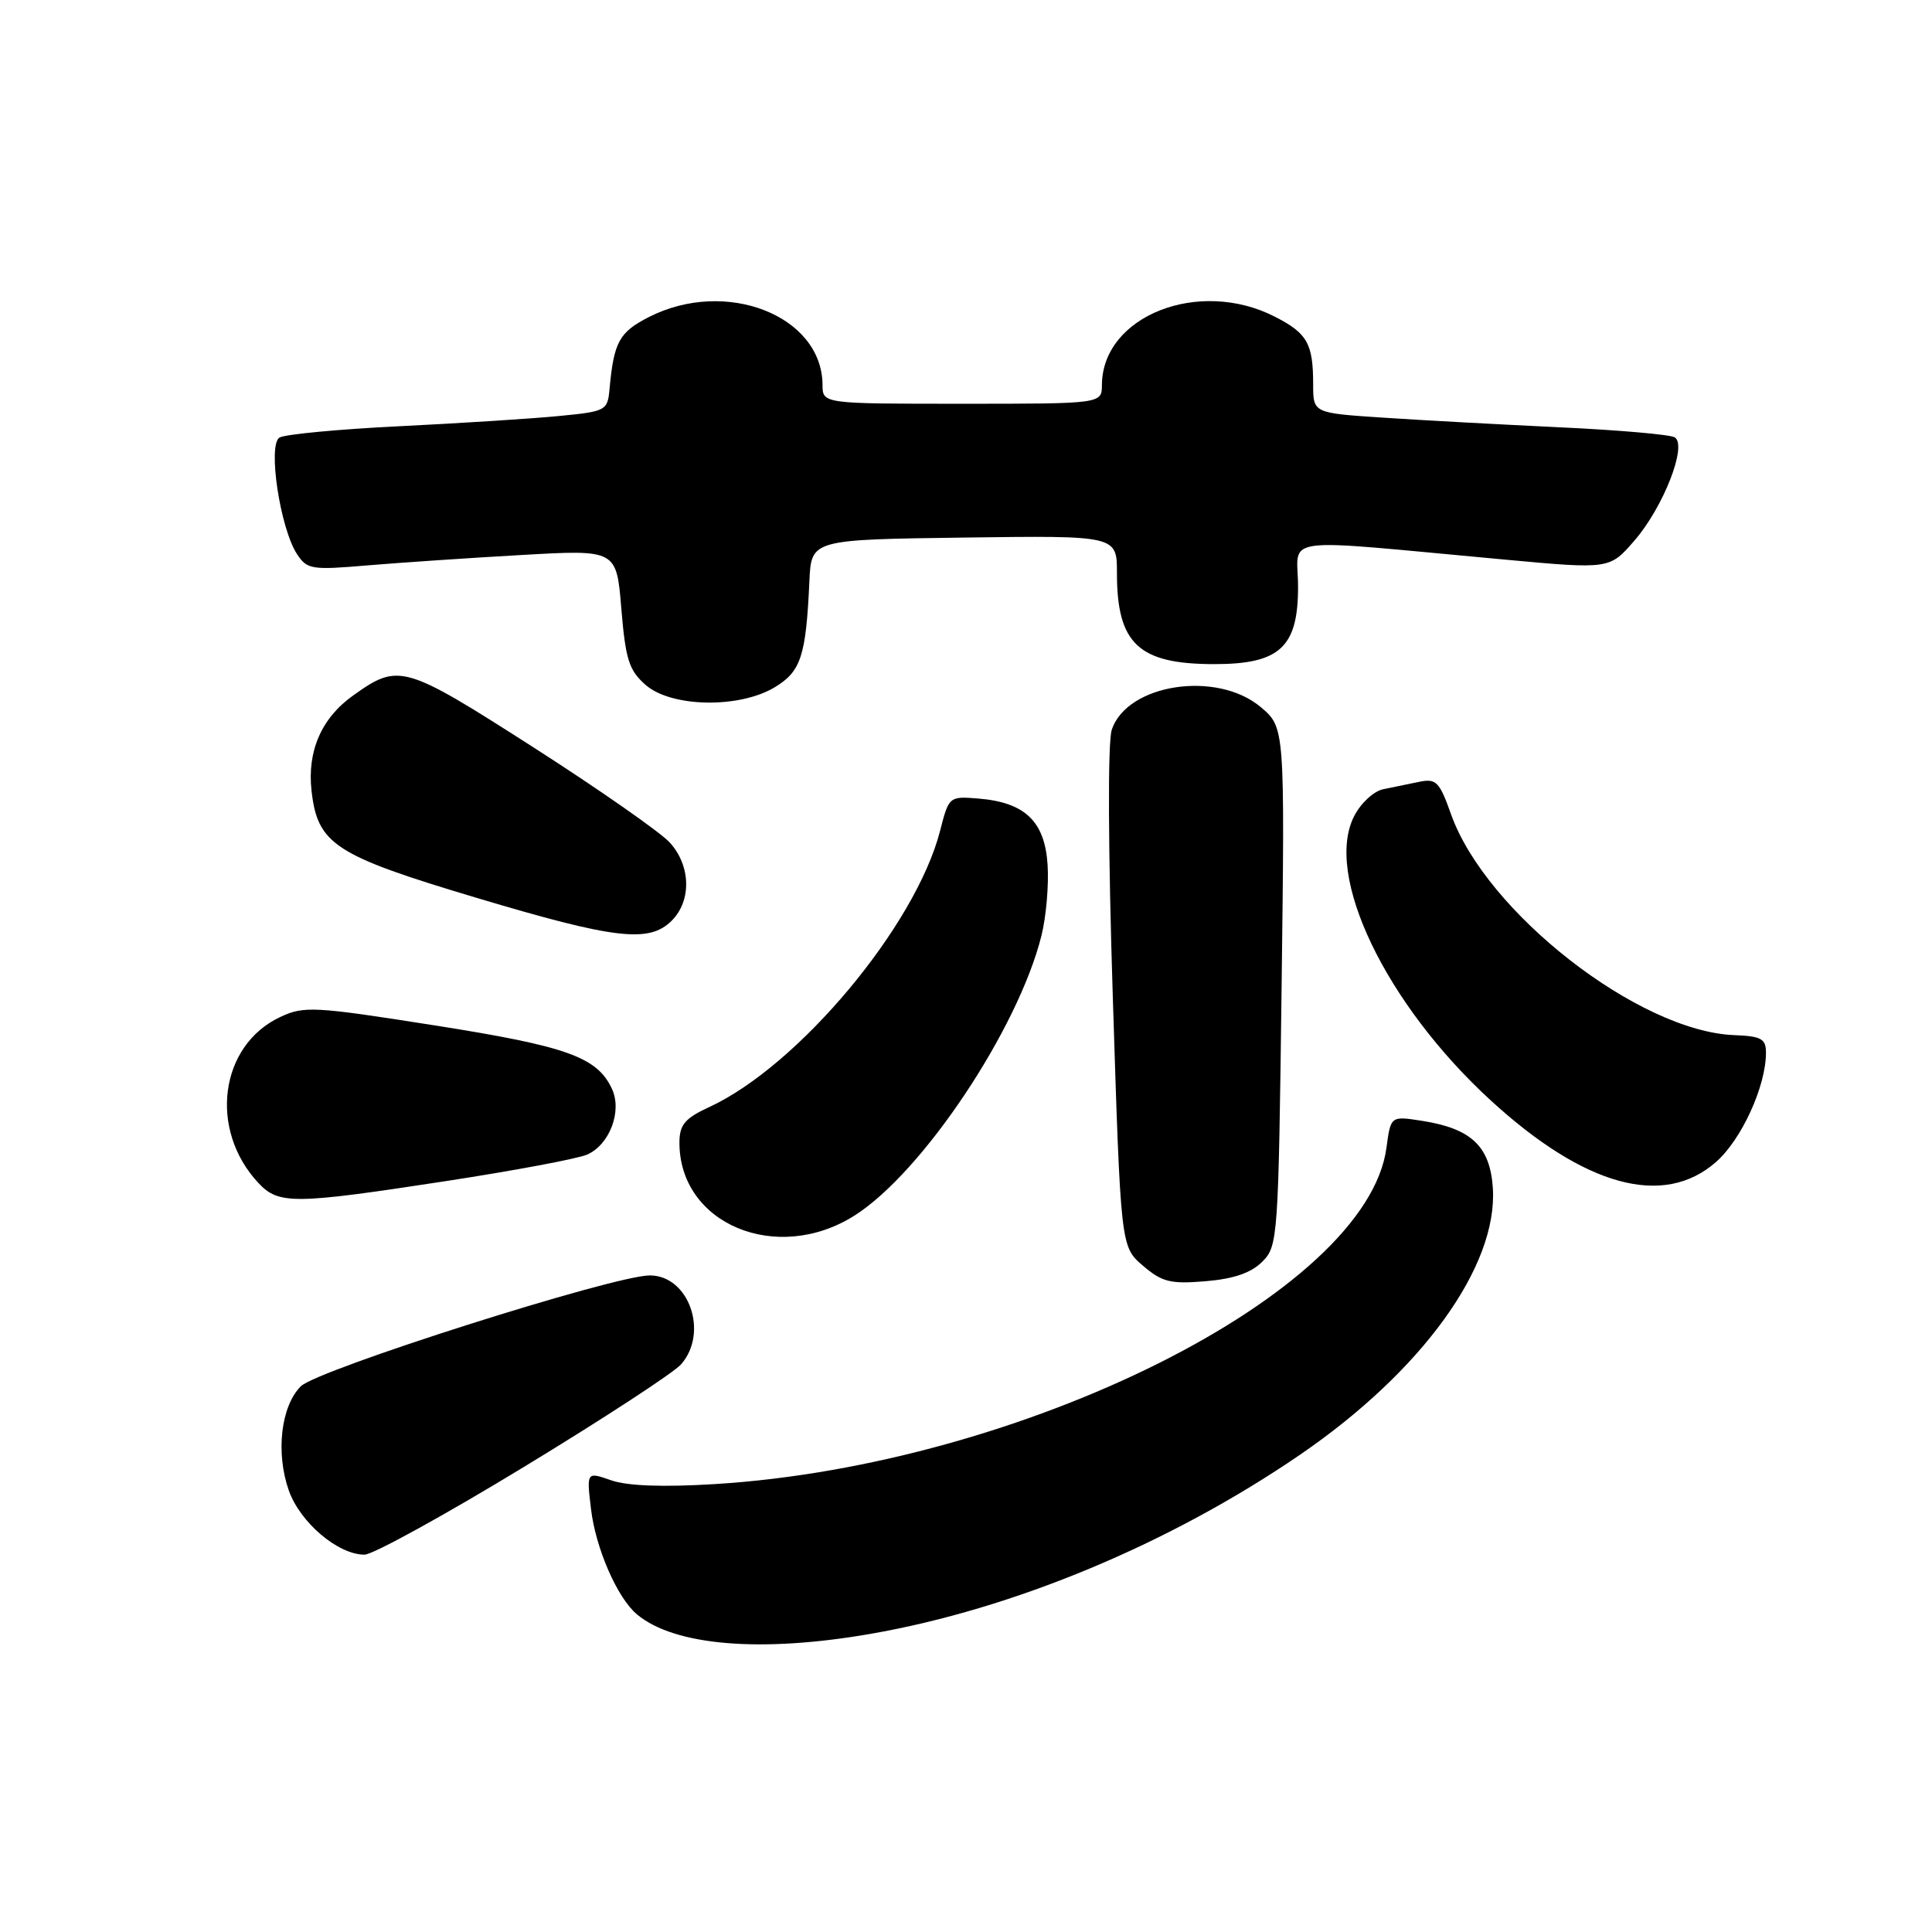 <?xml version="1.0" encoding="UTF-8" standalone="no"?>
<!DOCTYPE svg PUBLIC "-//W3C//DTD SVG 1.1//EN" "http://www.w3.org/Graphics/SVG/1.1/DTD/svg11.dtd" >
<svg xmlns="http://www.w3.org/2000/svg" xmlns:xlink="http://www.w3.org/1999/xlink" version="1.1" viewBox="0 0 256 256">
 <g >
 <path fill="currentColor"
d=" M 115.38 216.49 C 134.32 213.19 154.99 204.57 172.23 192.78 C 188.40 181.72 198.48 167.79 197.81 157.43 C 197.45 151.89 194.96 149.53 188.39 148.51 C 184.28 147.87 184.28 147.87 183.71 152.10 C 181.14 171.30 135.47 194.15 94.70 196.65 C 87.85 197.07 83.14 196.90 80.99 196.15 C 77.72 195.01 77.72 195.01 78.31 199.94 C 78.92 205.15 81.81 211.77 84.42 213.93 C 89.41 218.08 100.86 219.02 115.38 216.49 Z  M 69.40 194.39 C 79.90 188.01 89.29 181.88 90.25 180.78 C 93.94 176.55 91.28 169.00 86.10 169.00 C 81.36 169.00 42.07 181.49 39.86 183.69 C 37.22 186.33 36.51 192.50 38.27 197.50 C 39.77 201.74 44.78 206.00 48.30 206.00 C 49.40 206.00 58.89 200.78 69.40 194.39 Z  M 167.25 167.19 C 169.33 165.12 169.40 164.15 169.82 130.72 C 170.25 96.39 170.25 96.39 167.05 93.69 C 161.22 88.79 149.30 90.62 147.31 96.72 C 146.77 98.39 146.83 112.59 147.46 132.34 C 148.50 165.18 148.50 165.18 151.43 167.70 C 153.98 169.88 155.08 170.16 159.74 169.77 C 163.47 169.46 165.77 168.67 167.25 167.19 Z  M 113.24 161.06 C 122.24 155.35 134.91 136.37 138.00 123.97 C 138.62 121.48 138.99 117.25 138.81 114.57 C 138.44 108.82 135.80 106.31 129.62 105.81 C 125.78 105.50 125.73 105.54 124.57 110.07 C 121.35 122.64 105.81 141.24 93.96 146.70 C 90.79 148.16 90.05 149.03 90.03 151.30 C 89.93 162.16 102.91 167.61 113.24 161.06 Z  M 59.16 156.49 C 68.15 155.11 76.52 153.54 77.77 153.00 C 80.75 151.72 82.45 147.29 81.11 144.33 C 79.16 140.07 75.18 138.64 57.59 135.87 C 41.61 133.35 40.28 133.28 37.13 134.76 C 29.09 138.53 27.63 149.69 34.24 156.75 C 36.93 159.62 38.90 159.60 59.16 156.49 Z  M 227.38 153.97 C 230.77 151.00 234.00 143.92 234.00 139.49 C 234.00 137.64 233.38 137.30 229.80 137.16 C 217.13 136.67 196.88 120.87 192.27 107.89 C 190.73 103.56 190.30 103.13 188.03 103.60 C 186.64 103.89 184.50 104.33 183.27 104.58 C 182.04 104.83 180.32 106.41 179.45 108.11 C 175.39 115.94 183.60 133.04 197.54 145.82 C 209.99 157.22 220.43 160.08 227.38 153.97 Z  M 89.00 122.00 C 91.66 119.34 91.54 114.71 88.75 111.64 C 87.51 110.28 79.36 104.59 70.64 99.00 C 53.52 88.04 52.84 87.84 46.80 92.15 C 42.60 95.13 40.69 99.52 41.28 104.78 C 42.08 111.87 44.33 113.34 63.02 118.93 C 81.49 124.46 86.01 124.99 89.00 122.00 Z  M 102.70 91.04 C 106.14 88.95 106.80 86.90 107.25 77.00 C 107.50 71.50 107.50 71.50 127.75 71.23 C 148.00 70.96 148.00 70.96 148.00 75.93 C 148.00 85.32 150.87 88.00 160.91 88.00 C 169.57 88.00 172.00 85.76 172.00 77.78 C 172.00 70.89 168.65 71.33 199.40 74.15 C 213.29 75.43 213.29 75.43 216.58 71.62 C 220.42 67.18 223.61 59.00 221.91 57.95 C 221.31 57.58 214.45 56.98 206.66 56.62 C 198.87 56.25 188.34 55.68 183.25 55.34 C 174.00 54.73 174.00 54.73 174.00 50.94 C 174.00 45.52 173.23 44.16 168.92 41.96 C 158.84 36.81 146.07 41.86 146.01 51.00 C 146.00 53.50 146.00 53.50 127.50 53.50 C 109.00 53.50 109.00 53.50 108.99 51.00 C 108.93 41.80 96.16 36.82 85.98 42.01 C 82.05 44.01 81.34 45.32 80.77 51.50 C 80.51 54.42 80.33 54.52 74.00 55.13 C 70.42 55.48 60.93 56.08 52.90 56.48 C 44.87 56.87 37.73 57.55 37.03 57.98 C 35.45 58.96 37.12 70.02 39.36 73.43 C 40.68 75.45 41.31 75.55 48.64 74.92 C 52.96 74.56 62.17 73.93 69.10 73.54 C 81.69 72.82 81.69 72.82 82.33 80.66 C 82.89 87.39 83.34 88.82 85.54 90.75 C 88.96 93.75 98.01 93.90 102.70 91.04 Z "/>
</g>
</svg>